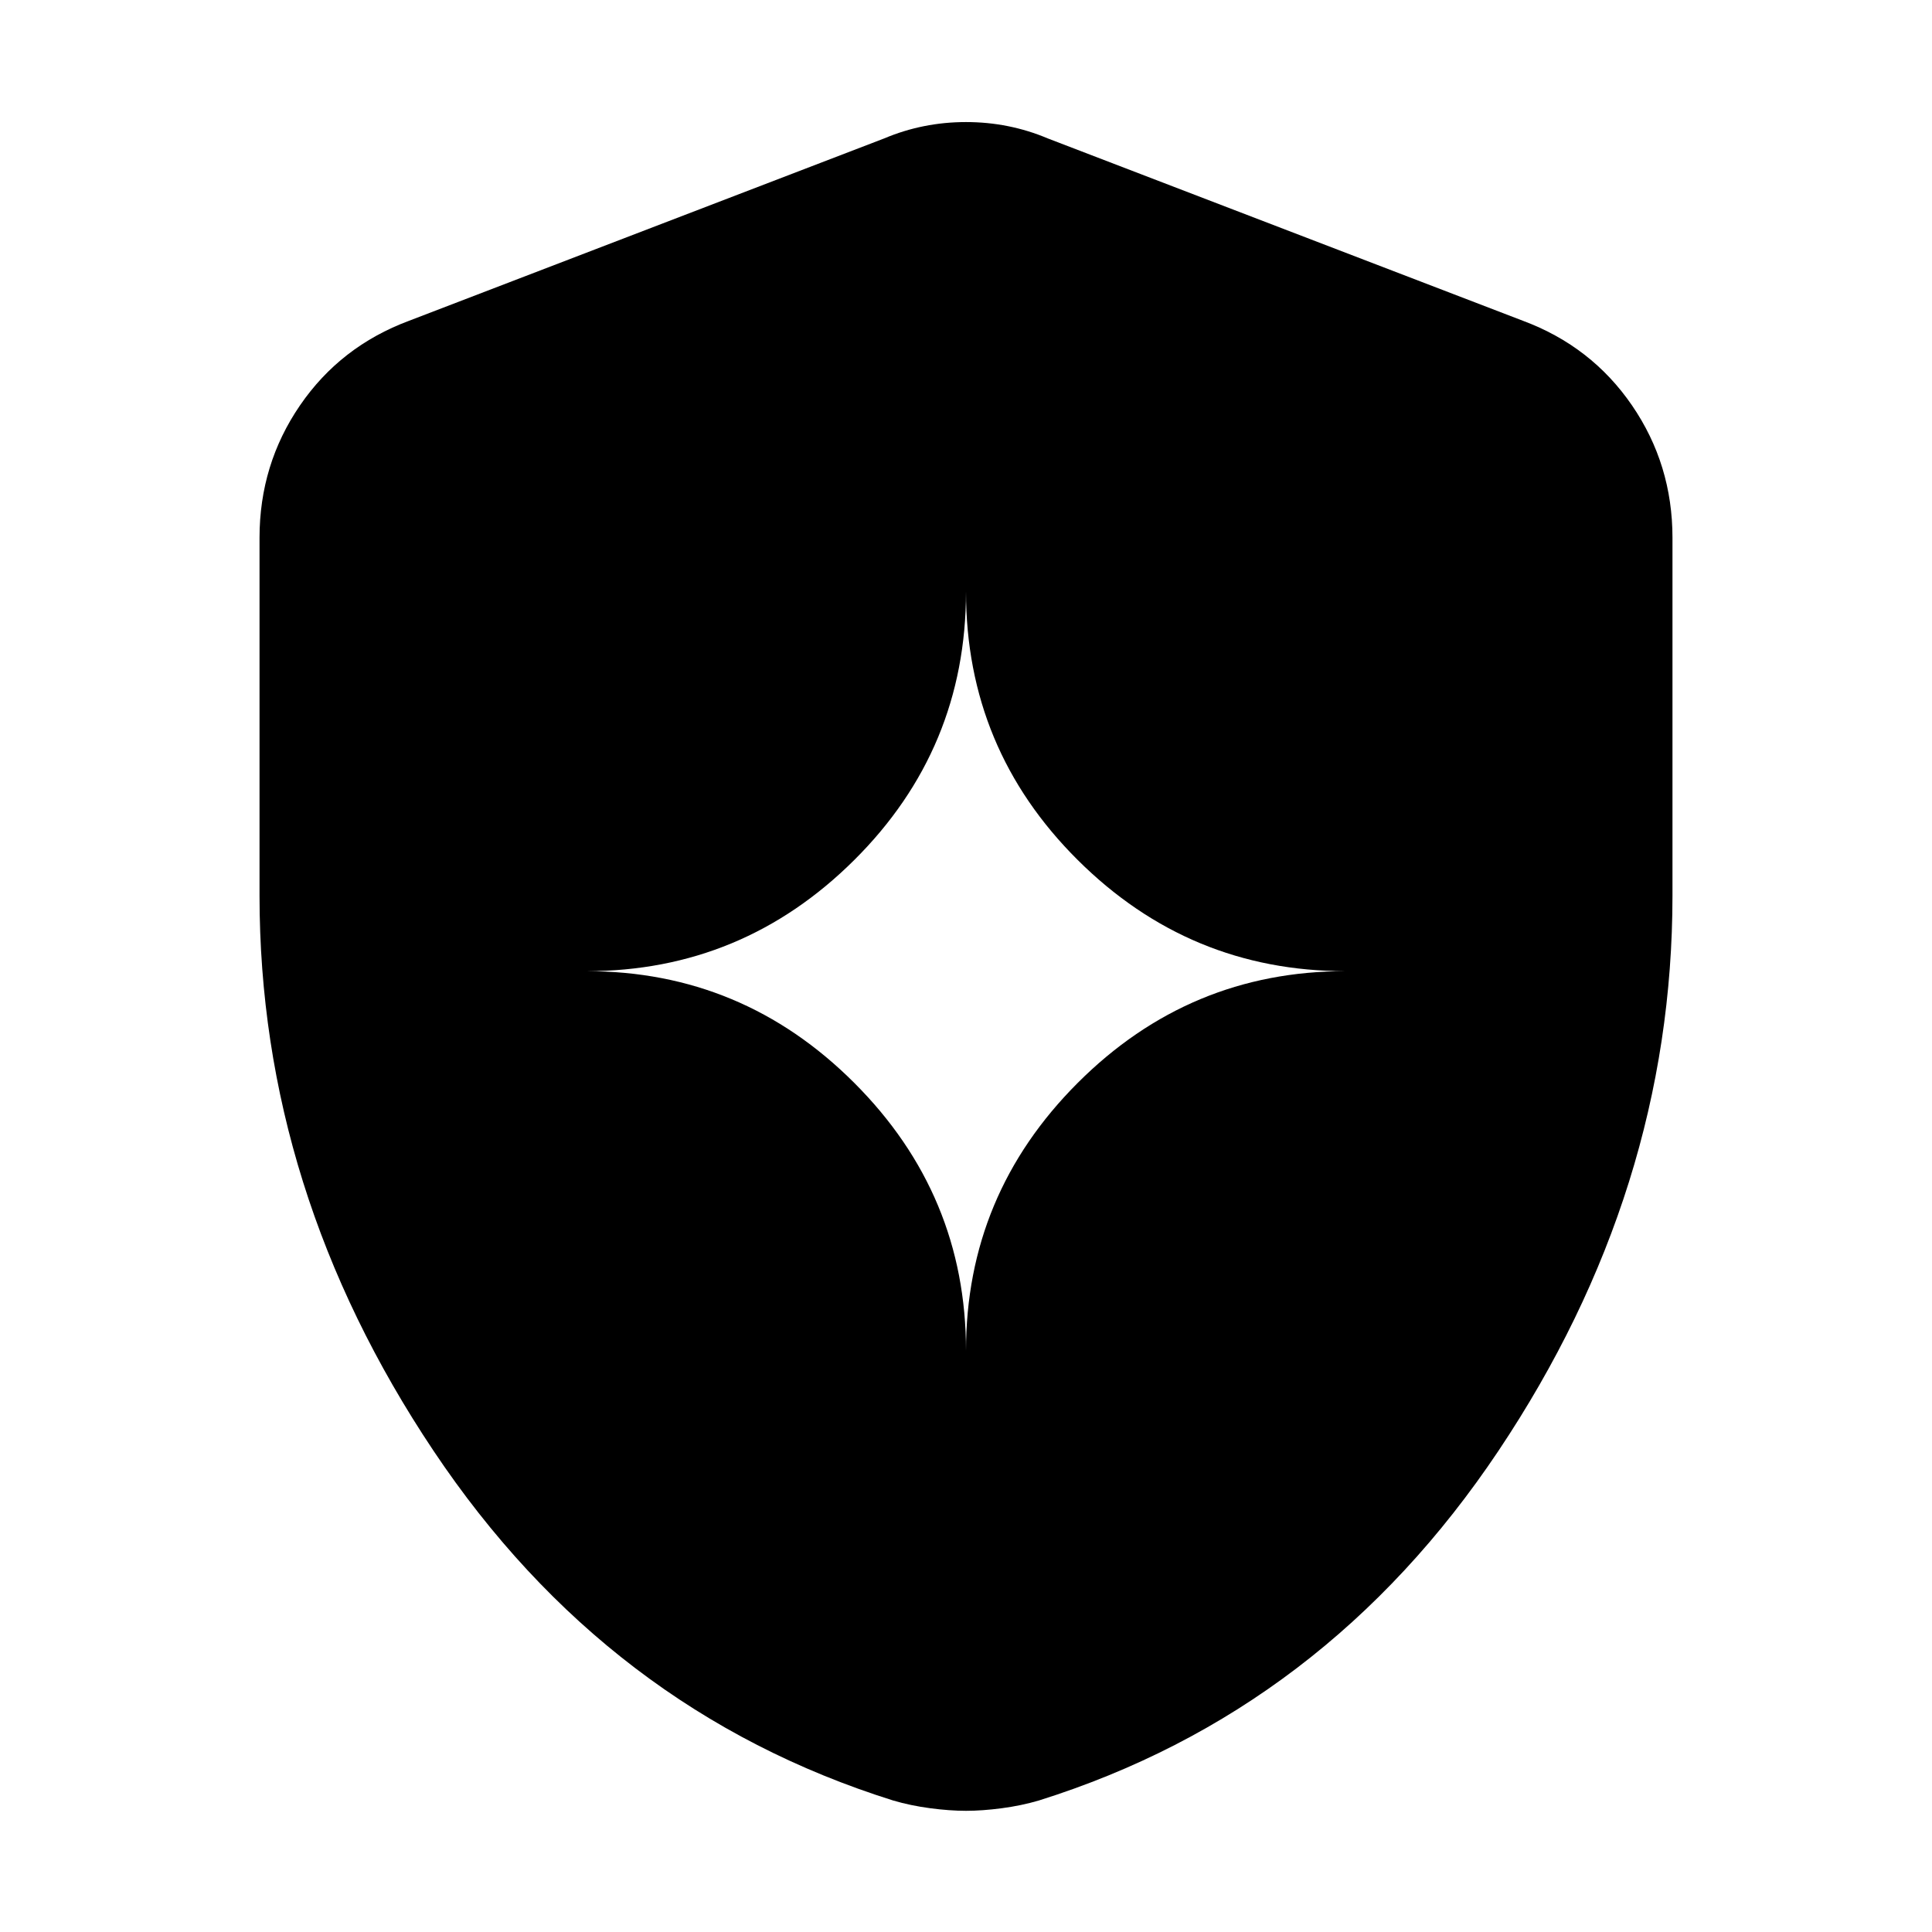 <svg xmlns="http://www.w3.org/2000/svg" height="20" viewBox="0 -960 960 960" width="20"><path d="M480-288.826q0-77.576 55.516-133.092 55.517-55.517 133.093-55.517-77.576 0-133.093-55.234Q480-587.902 480-666.043q0 78.141-55.516 133.374-55.517 55.234-133.093 55.234 77.576 0 133.093 55.517Q480-366.402 480-288.826Zm0 228.609q-8.063 0-17.781-1.283-9.718-1.282-18.437-3.847-142-44.566-228.413-173.827Q128.956-368.435 128.956-515v-177.782q0-36.435 20.109-65.783t54.196-42.044l236.087-90.609q19.261-8.13 40.652-8.13 21.391 0 40.652 8.13l236.087 90.609q34.087 12.696 54.196 42.044 20.109 29.348 20.109 65.783V-515q0 146.565-86.413 275.826-86.413 129.261-228.413 173.827-8.719 2.565-18.437 3.847-9.718 1.283-17.781 1.283Z"/></svg>